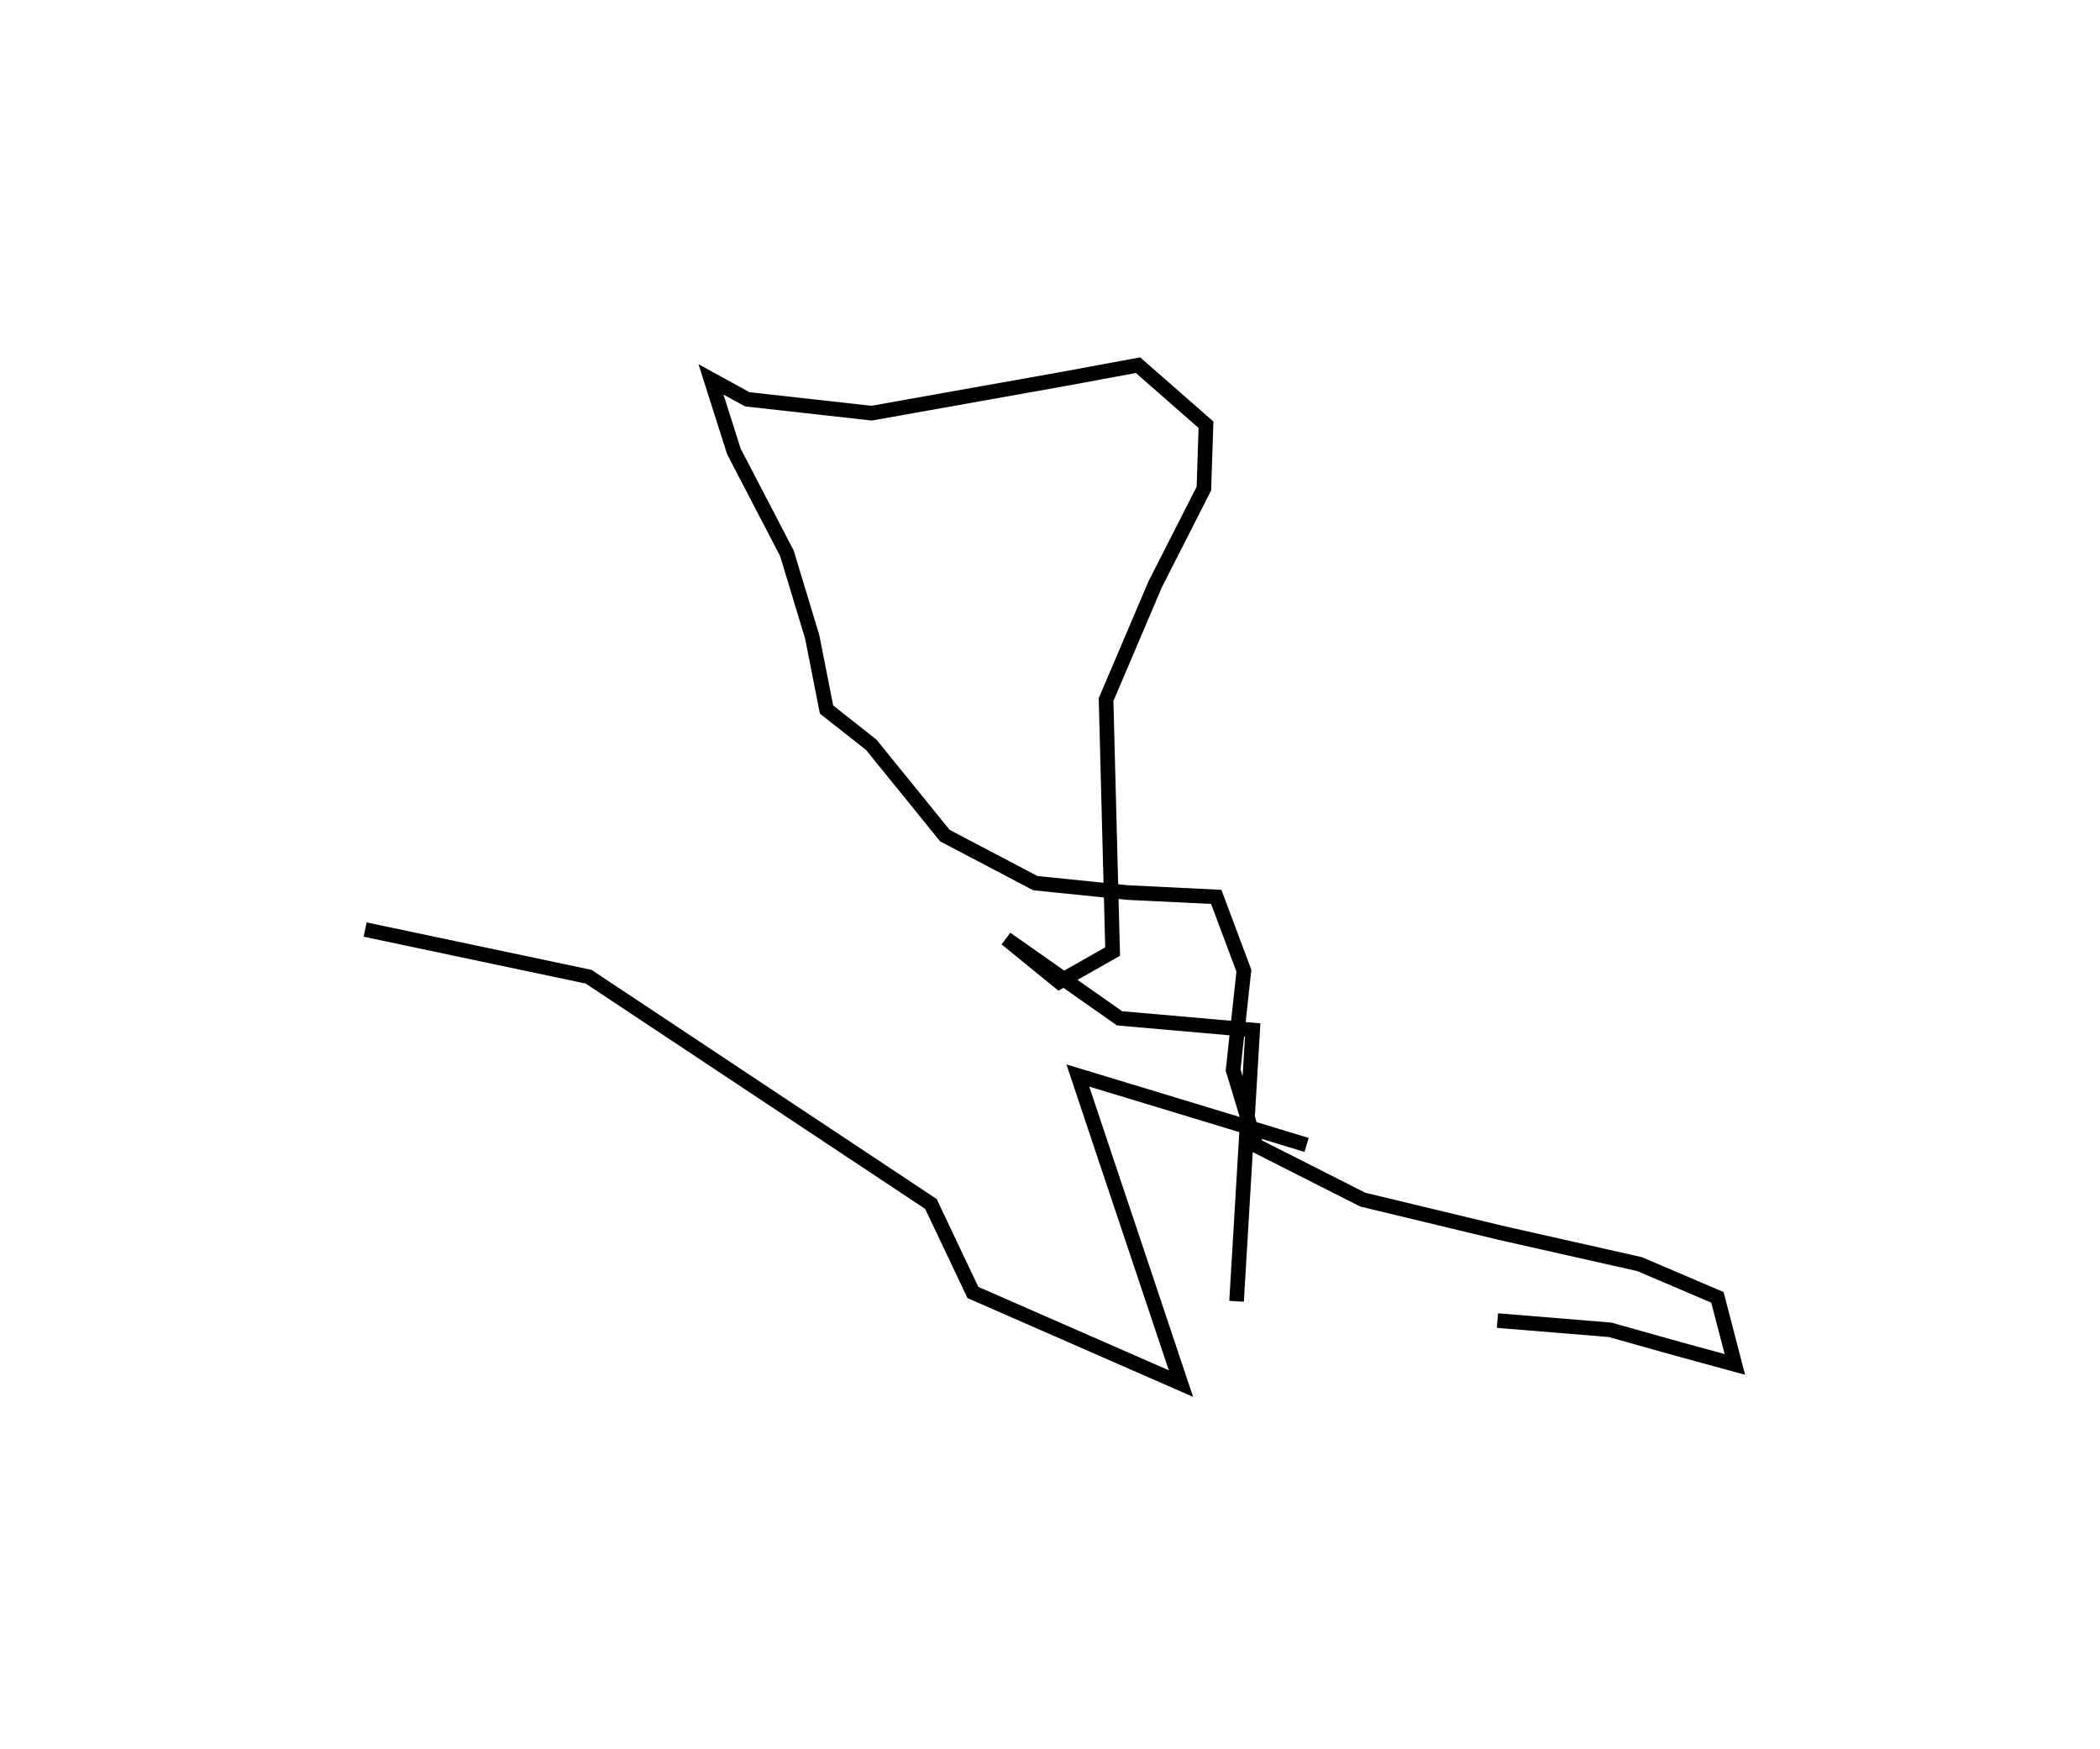 <?xml version='1.0' encoding='utf-8'?>
<ns0:svg xmlns:ns0="http://www.w3.org/2000/svg" baseProfile="full" height="119.719" version="1.1" width="143.776"><ns0:defs /><ns0:path d="M26.32,58.566 m0.0,0.0 m-1.32,5.071 l15.3,3.229 23.437,15.559 l2.872,6.058 14.245,6.237 l-7.061,-21.091 15.662,4.752 m13.067,12.026 l7.705,0.631 4.664,1.309 l3.885,1.06 -1.193,-4.59 l-5.327,-2.274 -9.557,-2.154 l-9.395,-2.261 -7.309,-3.699 l-1.571,-5.174 0.738,-6.799 l-1.891,-5.055 -6.066,-0.296 l-6.321,-0.644 -6.193,-3.255 l-5.041,-6.217 -3.062,-2.415 l-0.98,-4.972 -1.733,-5.724 l-3.628,-6.968 -1.57,-4.937 l2.481,1.363 8.514,0.95 l13.099,-2.335 5.143,-0.951 l4.654,4.078 -0.144,4.371 l-3.338,6.56 -3.359,7.887 l0.448,17.249 -3.659,2.073 l-3.631,-2.954 7.765,5.45 l9.115,0.8 -1.103,18.572 " fill="none" stroke="black" stroke-width="1" /></ns0:svg>